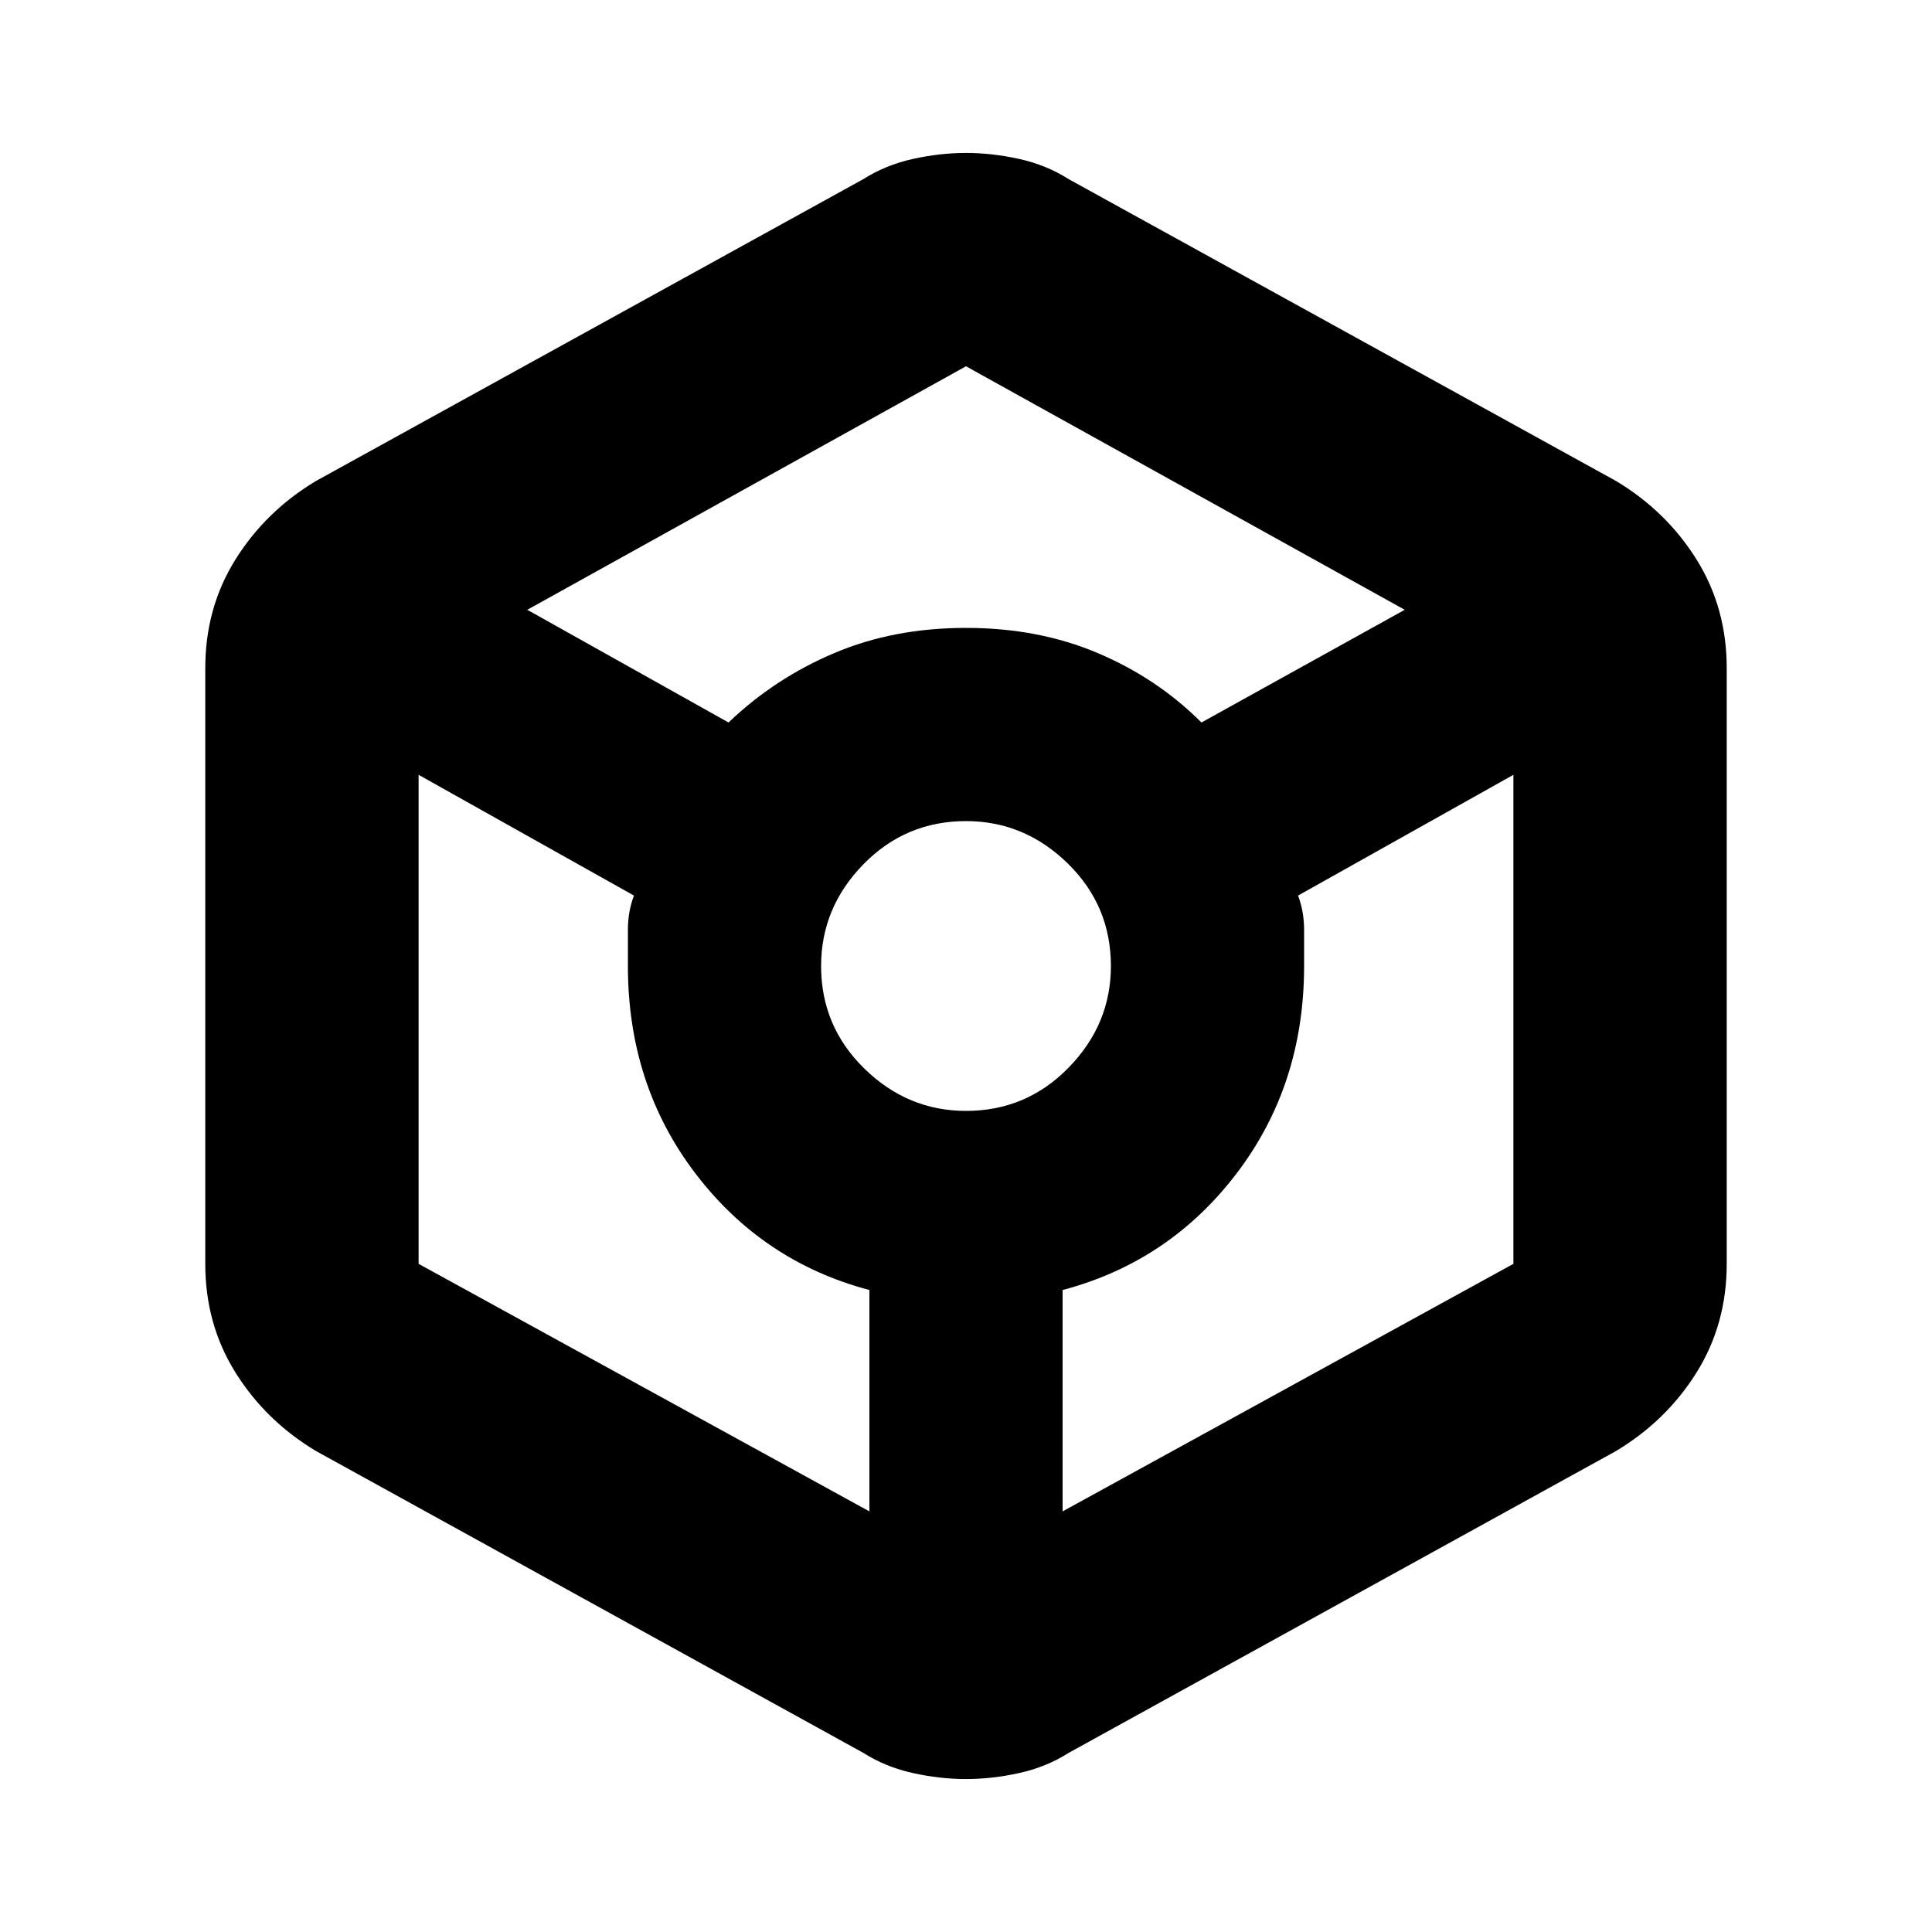 <svg xmlns="http://www.w3.org/2000/svg" height="24" width="24"><path d="M12 22.1q-.325 0-.662-.075-.338-.075-.613-.25l-6.8-3.75q-.625-.375-1-.975T2.55 15.7V8.3q0-.75.375-1.35.375-.6 1-.975l6.8-3.75q.275-.175.613-.25.337-.075.662-.075t.663.075q.337.075.612.25l6.8 3.75q.625.375 1 .975t.375 1.35v7.4q0 .75-.375 1.35-.375.6-1 .975l-6.8 3.75q-.275.175-.612.25-.338.075-.663.075ZM9.05 8.975q.575-.55 1.313-.862Q11.1 7.8 12 7.8t1.637.313q.738.312 1.288.862l2.525-1.4L12 4.55 6.55 7.575Zm1.75 9.8v-2.75q-1.325-.35-2.163-1.45Q7.8 13.475 7.8 12v-.45q0-.225.075-.425L5.2 9.625V15.7ZM12 13.8q.75 0 1.275-.538.525-.537.525-1.262 0-.75-.537-1.275Q12.725 10.2 12 10.2q-.75 0-1.275.537-.525.538-.525 1.263 0 .75.538 1.275.537.525 1.262.525Zm1.2 4.975 5.6-3.075V9.625l-2.675 1.5q.075.2.075.425V12q0 1.475-.837 2.575-.838 1.1-2.163 1.45Z"/></svg>